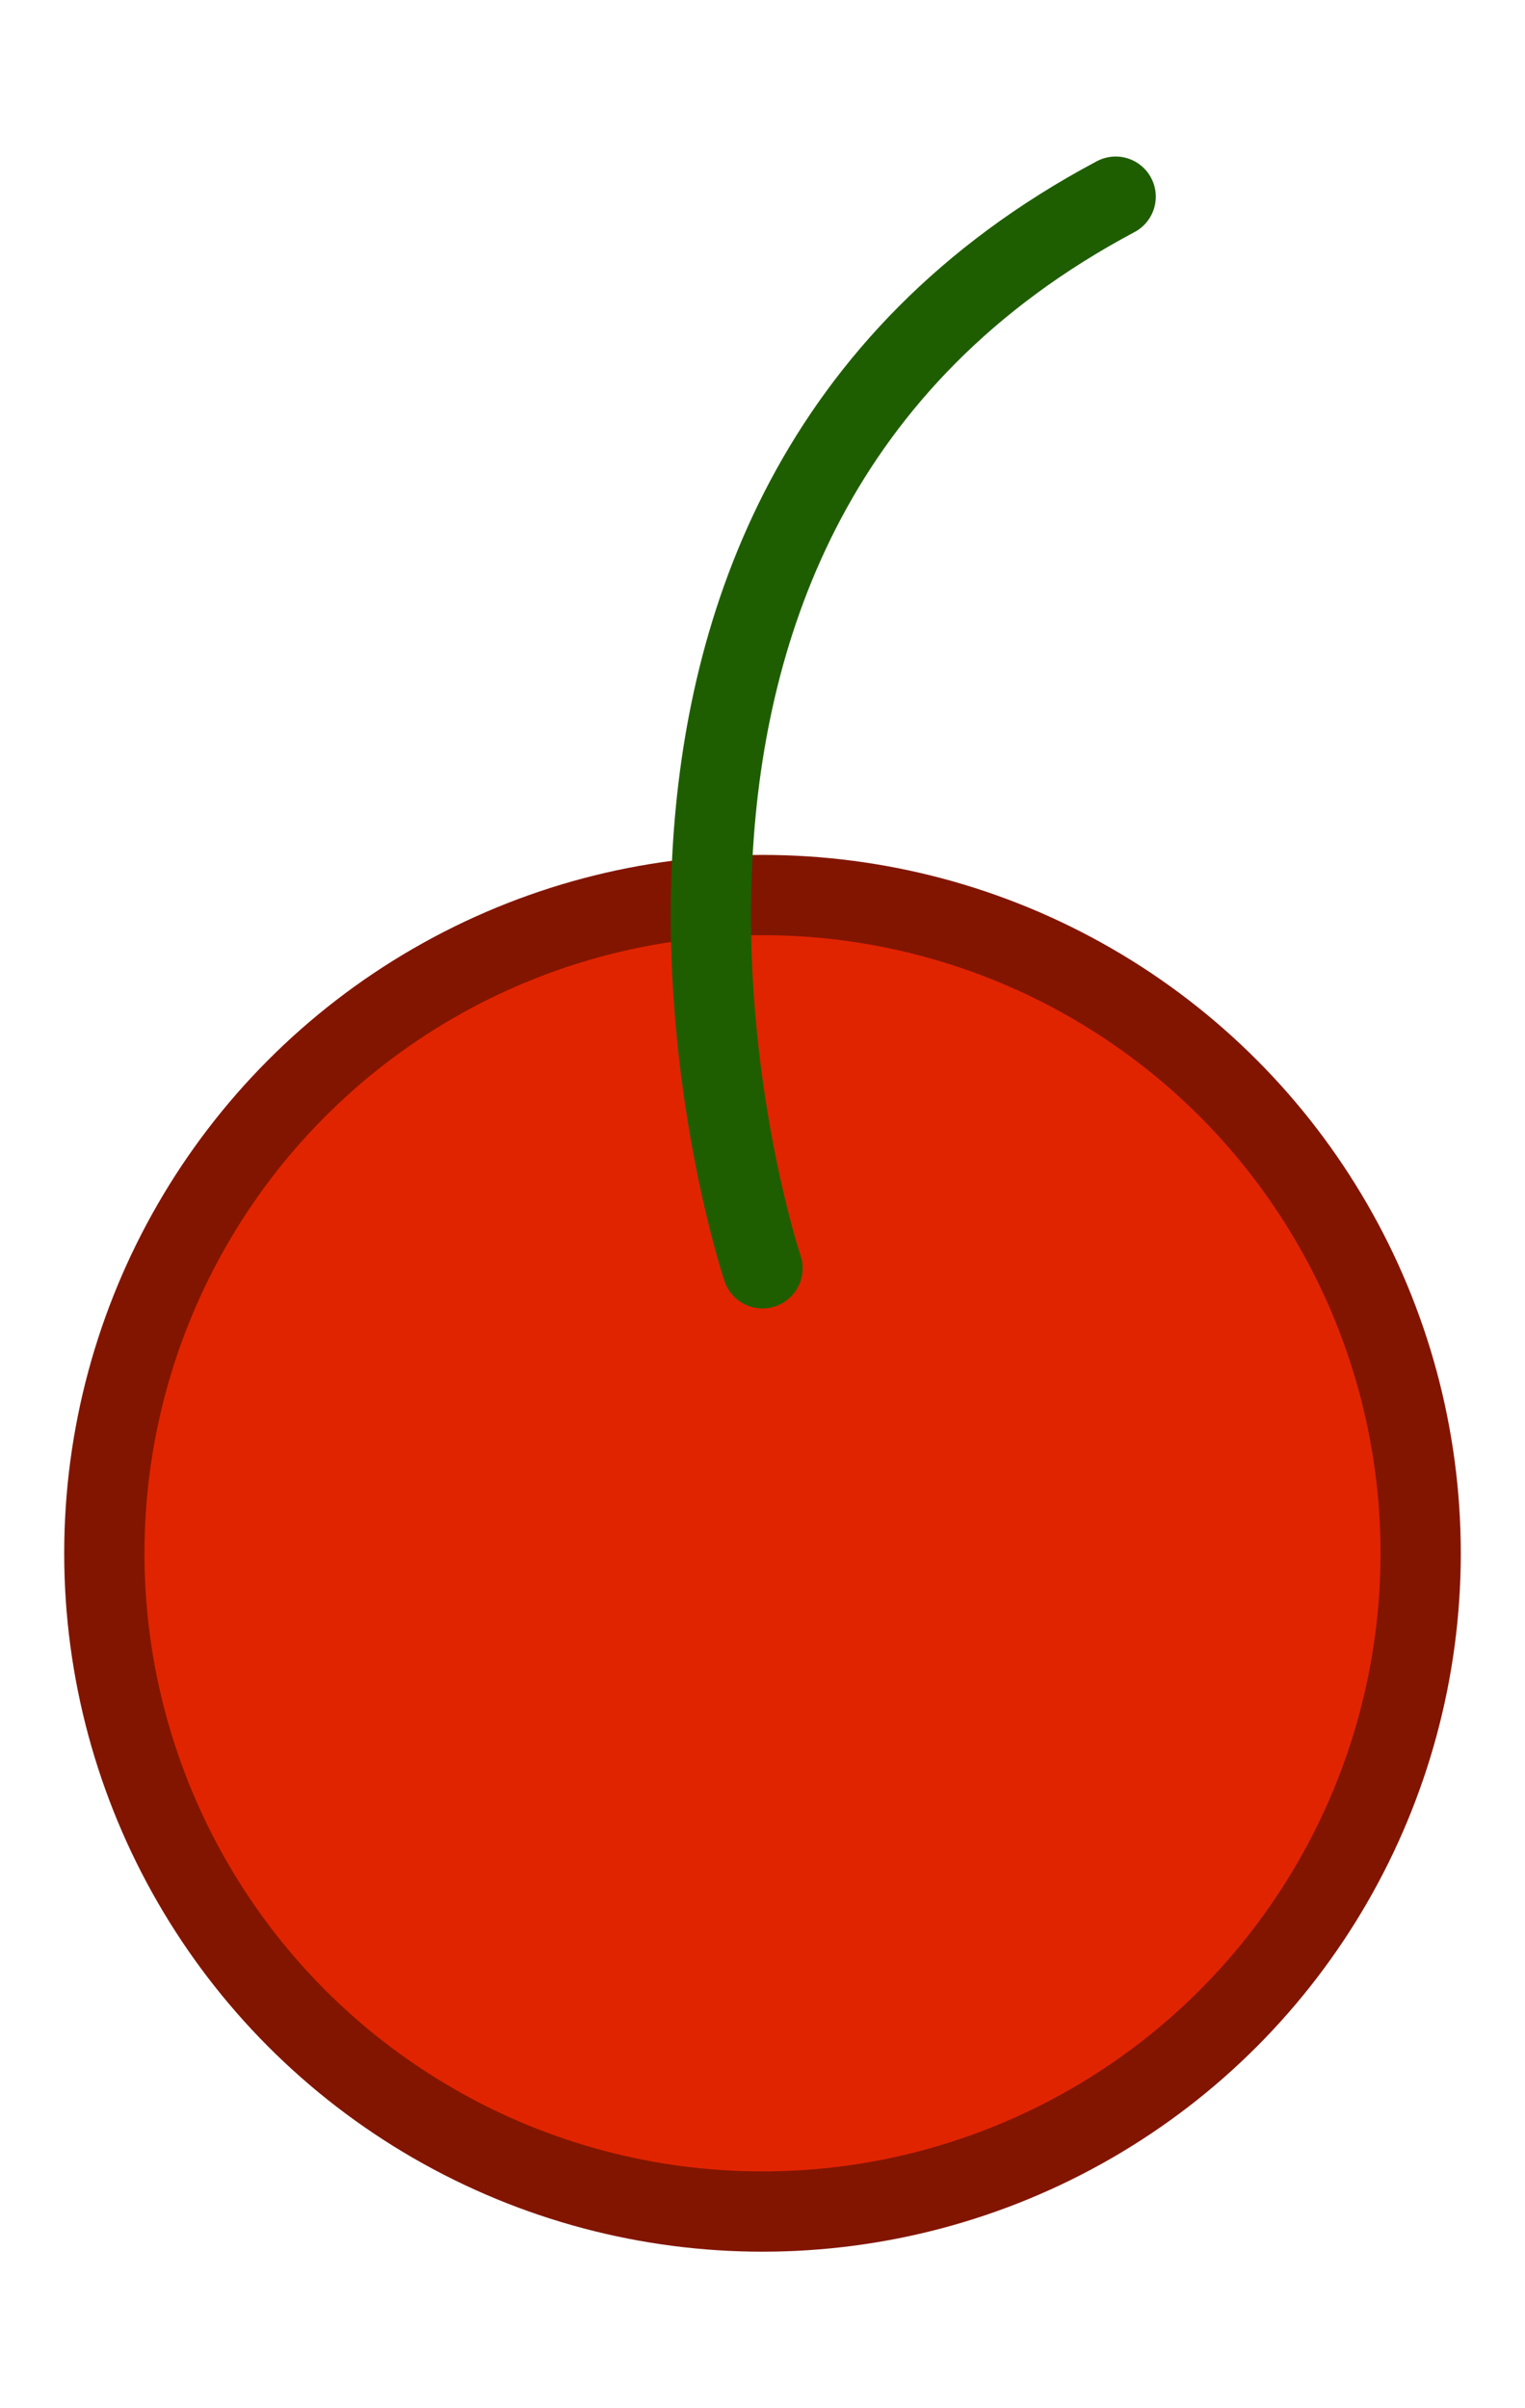 <svg id="Layer_1" data-name="Layer 1" xmlns="http://www.w3.org/2000/svg" width="76" height="120" viewBox="0 0 76 120"><title>cherry</title><circle cx="38" cy="77.4" r="32.8" fill="#e12400" stroke="#821500" stroke-miterlimit="10" stroke-width="4"/><path d="M38,63.2S25.5,25.8,55.6,9.8" fill="none" stroke="#1f5e00" stroke-linecap="round" stroke-linejoin="round" stroke-width="4"/></svg>
